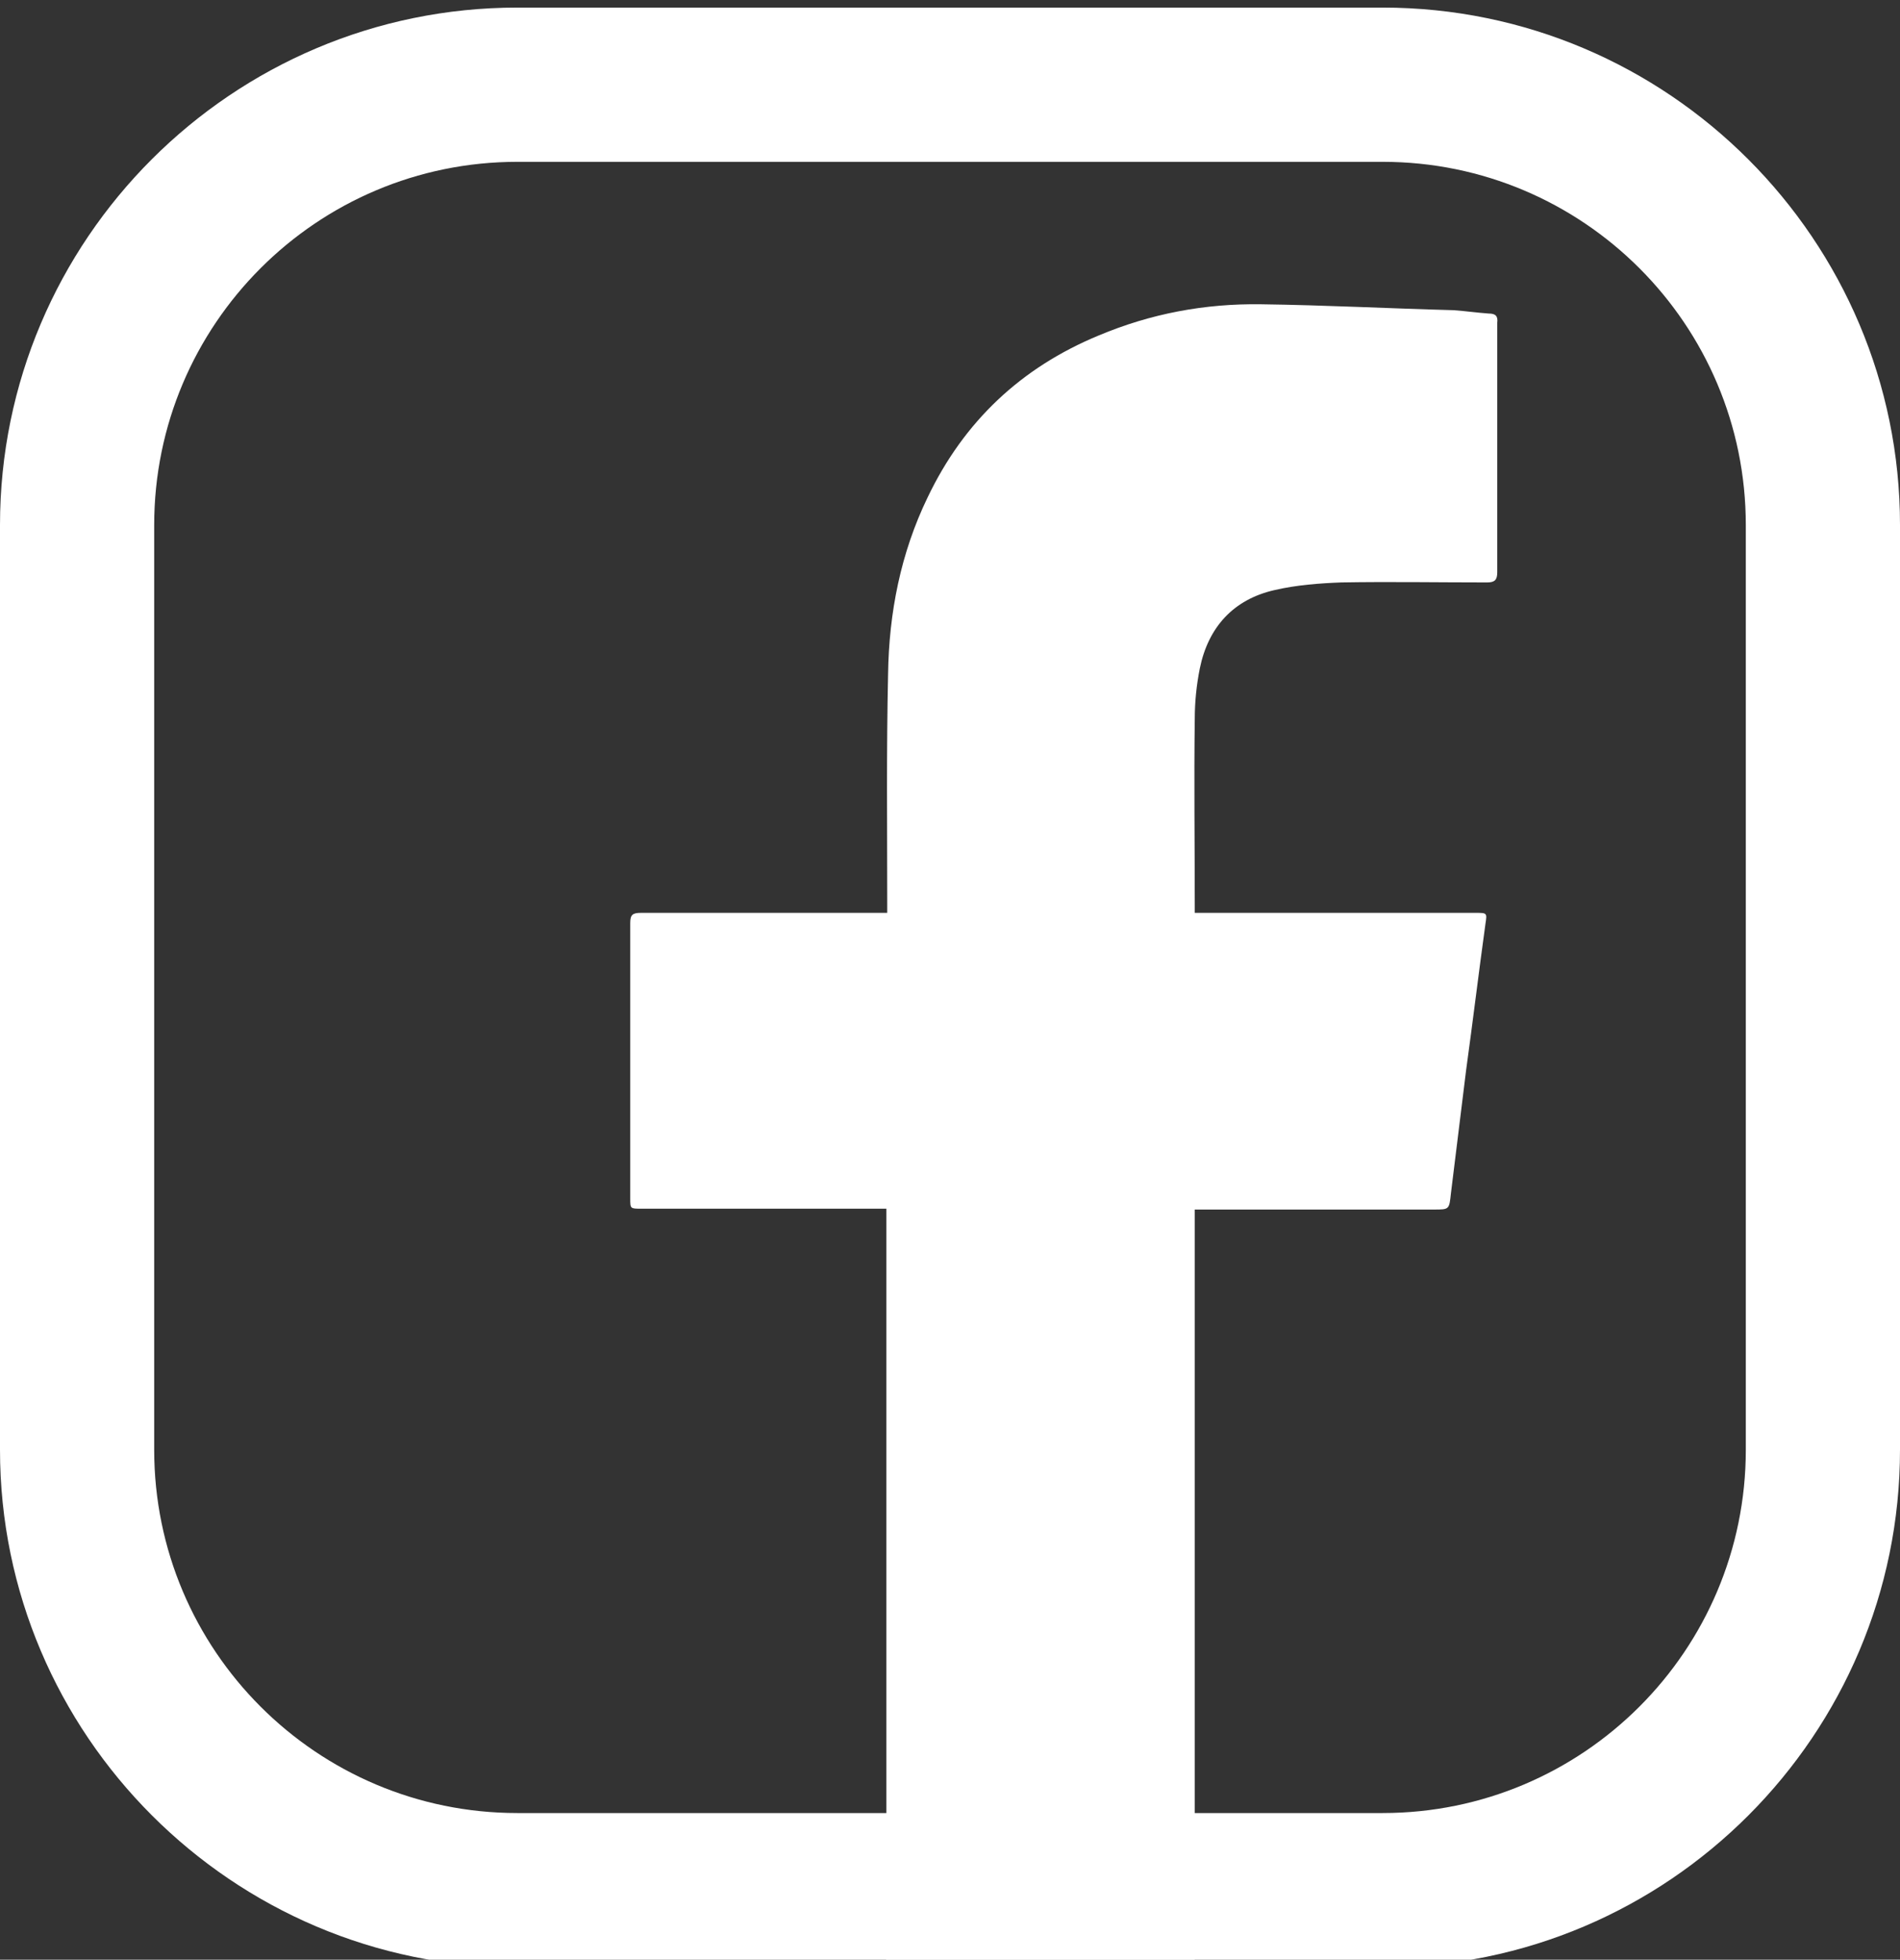 <?xml version="1.0" encoding="utf-8"?>
<!-- Generator: Adobe Illustrator 24.0.3, SVG Export Plug-In . SVG Version: 6.00 Build 0)  -->
<svg version="1.1" xmlns="http://www.w3.org/2000/svg" xmlns:xlink="http://www.w3.org/1999/xlink" x="0px" y="0px"
	 viewBox="0 0 22.55 23.25" style="enable-background:new 0 0 22.55 23.25;" xml:space="preserve">
<rect x="0" y="0" width="22.55" height="23.25" fill="#333333" stroke="none"/>
<style type="text/css">
	.st0{fill:#FFFFFF;}
	.st1{fill:url(#SVGID_1_);}
	.st2{fill:#E7004C;}
	.st3{fill:none;stroke:#00B2E3;stroke-miterlimit:10;}
	.st4{fill:url(#SVGID_2_);}
	.st5{fill:#FCFCFC;}
	.st6{fill:url(#SVGID_3_);}
	.st7{fill:url(#SVGID_4_);}
	.st8{opacity:0.8;fill:#E7004C;}
	.st9{opacity:0.7;fill:#E7004C;}
	.st10{opacity:0.7;}
	.st11{fill:#00B2E3;}
	.st12{opacity:0.8;fill:#00B2E3;}
	.st13{opacity:0.7;fill:#00B2E3;}
	.st14{fill:#BBBBBB;}
	.st15{opacity:0.8;fill:#BBBBBB;}
	.st16{opacity:0.7;fill:#BBBBBB;}
	.st17{fill:url(#SVGID_5_);}
	.st18{fill:url(#SVGID_6_);}
	.st19{fill:none;stroke:#E7004C;stroke-width:2;stroke-miterlimit:10;}
	.st20{fill:url(#SVGID_7_);}
	.st21{fill:url(#SVGID_8_);}
	.st22{fill:url(#SVGID_9_);}
	.st23{fill:none;stroke:#FFFFFF;stroke-miterlimit:10;}
	.st24{fill:none;stroke:#E7004C;stroke-miterlimit:10;}
	.st25{fill-rule:evenodd;clip-rule:evenodd;fill:#E7004C;}
	.st26{fill:none;stroke:#000000;stroke-miterlimit:10;}
	.st27{fill:#38A8E0;}
	.st28{clip-path:url(#SVGID_11_);fill:#00B2E3;}
	.st29{fill:none;stroke:#E7004C;stroke-width:3;stroke-miterlimit:10;}
	.st30{clip-path:url(#SVGID_13_);}
	.st31{fill:none;stroke:#FFFFFF;stroke-width:2;stroke-miterlimit:10;}
	.st32{fill:none;stroke:#FFFFFF;stroke-width:3;stroke-miterlimit:10;}
	.st33{clip-path:url(#SVGID_15_);}
	.st34{fill:url(#SVGID_16_);}
	.st35{fill:none;stroke:#FFFFFF;stroke-width:0.5;stroke-miterlimit:10;}
	.st36{clip-path:url(#SVGID_18_);fill:#00B2E3;}
	.st37{clip-path:url(#SVGID_20_);}
	.st38{clip-path:url(#SVGID_22_);}
	.st39{fill:url(#SVGID_23_);}
	.st40{clip-path:url(#SVGID_25_);}
	.st41{fill:url(#SVGID_26_);}
	.st42{fill:url(#SVGID_27_);}
	.st43{fill:url(#SVGID_28_);}
	.st44{fill:url(#SVGID_29_);}
	.st45{clip-path:url(#SVGID_31_);fill:#00B2E3;}
	.st46{clip-path:url(#SVGID_33_);}
	.st47{clip-path:url(#SVGID_35_);}
	.st48{fill:url(#SVGID_36_);}
	.st49{clip-path:url(#SVGID_38_);}
	.st50{clip-path:url(#SVGID_40_);}
	.st51{fill:#280210;}
	.st52{opacity:0.5;}
	.st53{opacity:0.6;}
	.st54{fill:url(#SVGID_41_);}
	.st55{fill:url(#SVGID_42_);}
	.st56{fill:url(#SVGID_43_);}
	.st57{fill:url(#SVGID_44_);}
	.st58{opacity:0.8;}
	.st59{opacity:0.9;}
	.st60{fill:url(#SVGID_45_);}
	.st61{clip-path:url(#SVGID_47_);}
	.st62{clip-path:url(#SVGID_49_);}
	.st63{fill:url(#SVGID_50_);}
	.st64{clip-path:url(#SVGID_52_);}
	.st65{fill:url(#SVGID_53_);}
	.st66{clip-path:url(#SVGID_55_);}
	.st67{fill:url(#SVGID_56_);}
	.st68{clip-path:url(#SVGID_58_);}
	.st69{clip-path:url(#SVGID_60_);fill:#00B2E3;}
	.st70{clip-path:url(#SVGID_62_);}
	.st71{clip-path:url(#SVGID_64_);}
	.st72{fill:none;stroke:#FFFFFF;stroke-width:5;stroke-miterlimit:10;}
	.st73{clip-path:url(#SVGID_66_);fill:#00B2E3;}
	.st74{clip-path:url(#SVGID_68_);}
	.st75{clip-path:url(#SVGID_70_);}
	.st76{clip-path:url(#SVGID_72_);fill:#00B2E3;}
	.st77{clip-path:url(#SVGID_74_);}
	.st78{fill:#5B0323;}
	.st79{fill:url(#SVGID_75_);}
	.st80{fill:url(#SVGID_76_);}
	.st81{fill:url(#SVGID_77_);}
	.st82{clip-path:url(#SVGID_80_);fill:#00B2E3;}
	.st83{clip-path:url(#SVGID_84_);}
	.st84{clip-path:url(#SVGID_86_);}
	.st85{fill-rule:evenodd;clip-rule:evenodd;fill:#FFFFFF;}
	.st86{fill:#E5E5E5;}
	.st87{clip-path:url(#SVGID_88_);}
	.st88{fill-rule:evenodd;clip-rule:evenodd;fill:none;stroke:#E7004C;stroke-width:3;stroke-miterlimit:10;}
	.st89{fill:none;stroke:#5B0323;stroke-miterlimit:10;}
	.st90{fill:#070101;}
	.st91{fill:none;stroke:#068FFF;stroke-width:5;stroke-miterlimit:10;}
</style>
<g id="Capa_2">
</g>
<g id="Capa_1">
</g>
<g id="Capa_3">
</g>
<g id="Capa_4">
	<g>
		<g>
			<path class="st0" d="M16.41,23.34H6.14C2.76,23.34,0,20.58,0,17.2V6.23c0-3.39,2.76-6.14,6.14-6.14h10.27
				c3.39,0,6.14,2.76,6.14,6.14V17.2C22.55,20.58,19.8,23.34,16.41,23.34z M6.14,1.92c-2.38,0-4.31,1.93-4.31,4.31V17.2
				c0,2.38,1.93,4.31,4.31,4.31h10.27c2.38,0,4.31-1.93,4.31-4.31V6.23c0-2.38-1.93-4.31-4.31-4.31H6.14z"/>
		</g>
		<path class="st0" d="M10.51,23.34c0-0.05,0.01-0.1,0.01-0.14c0-2.92,0-5.83,0-8.75c0-0.03,0-0.07,0-0.11c-0.05,0-0.09,0-0.12,0
			c-0.93,0-1.86,0-2.79,0c-0.13,0-0.13,0-0.13-0.12c0-1.09,0-2.18,0-3.27c0-0.1,0.03-0.12,0.13-0.12c0.93,0,1.86,0,2.79,0
			c0.04,0,0.08,0,0.13,0c0-0.04,0-0.07,0-0.11c0-0.91-0.01-1.81,0.01-2.72c0.01-0.73,0.15-1.44,0.47-2.1
			c0.43-0.9,1.11-1.54,2.03-1.92c0.62-0.26,1.26-0.38,1.93-0.37c0.76,0.01,1.52,0.05,2.28,0.07c0.14,0.01,0.28,0.03,0.42,0.04
			c0.08,0,0.11,0.03,0.1,0.11c0,0.45,0,0.9,0,1.36c0,0.53,0,1.07,0,1.6c0,0.09-0.03,0.12-0.12,0.12c-0.58,0-1.16-0.01-1.73,0
			c-0.26,0.01-0.53,0.03-0.79,0.09c-0.49,0.11-0.79,0.44-0.89,0.93c-0.04,0.2-0.06,0.4-0.06,0.6c-0.01,0.74,0,1.48,0,2.22
			c0,0.02,0,0.04,0,0.08c0.04,0,0.09,0,0.13,0c1.07,0,2.13,0,3.2,0c0.14,0,0.14,0,0.12,0.13c-0.08,0.58-0.15,1.16-0.23,1.74
			c-0.06,0.49-0.12,0.97-0.18,1.46c-0.02,0.19-0.02,0.19-0.2,0.19c-0.9,0-1.81,0-2.71,0c-0.04,0-0.08,0-0.13,0c0,0.05,0,0.1,0,0.14
			c0,2.88,0,5.77,0,8.65c0,0.07,0,0.14,0,0.21C12.95,23.34,11.73,23.34,10.51,23.34z"/>
	</g>
</g>
<g id="Capa_6">
</g>
<g id="Capa_5">
</g>
</svg>
